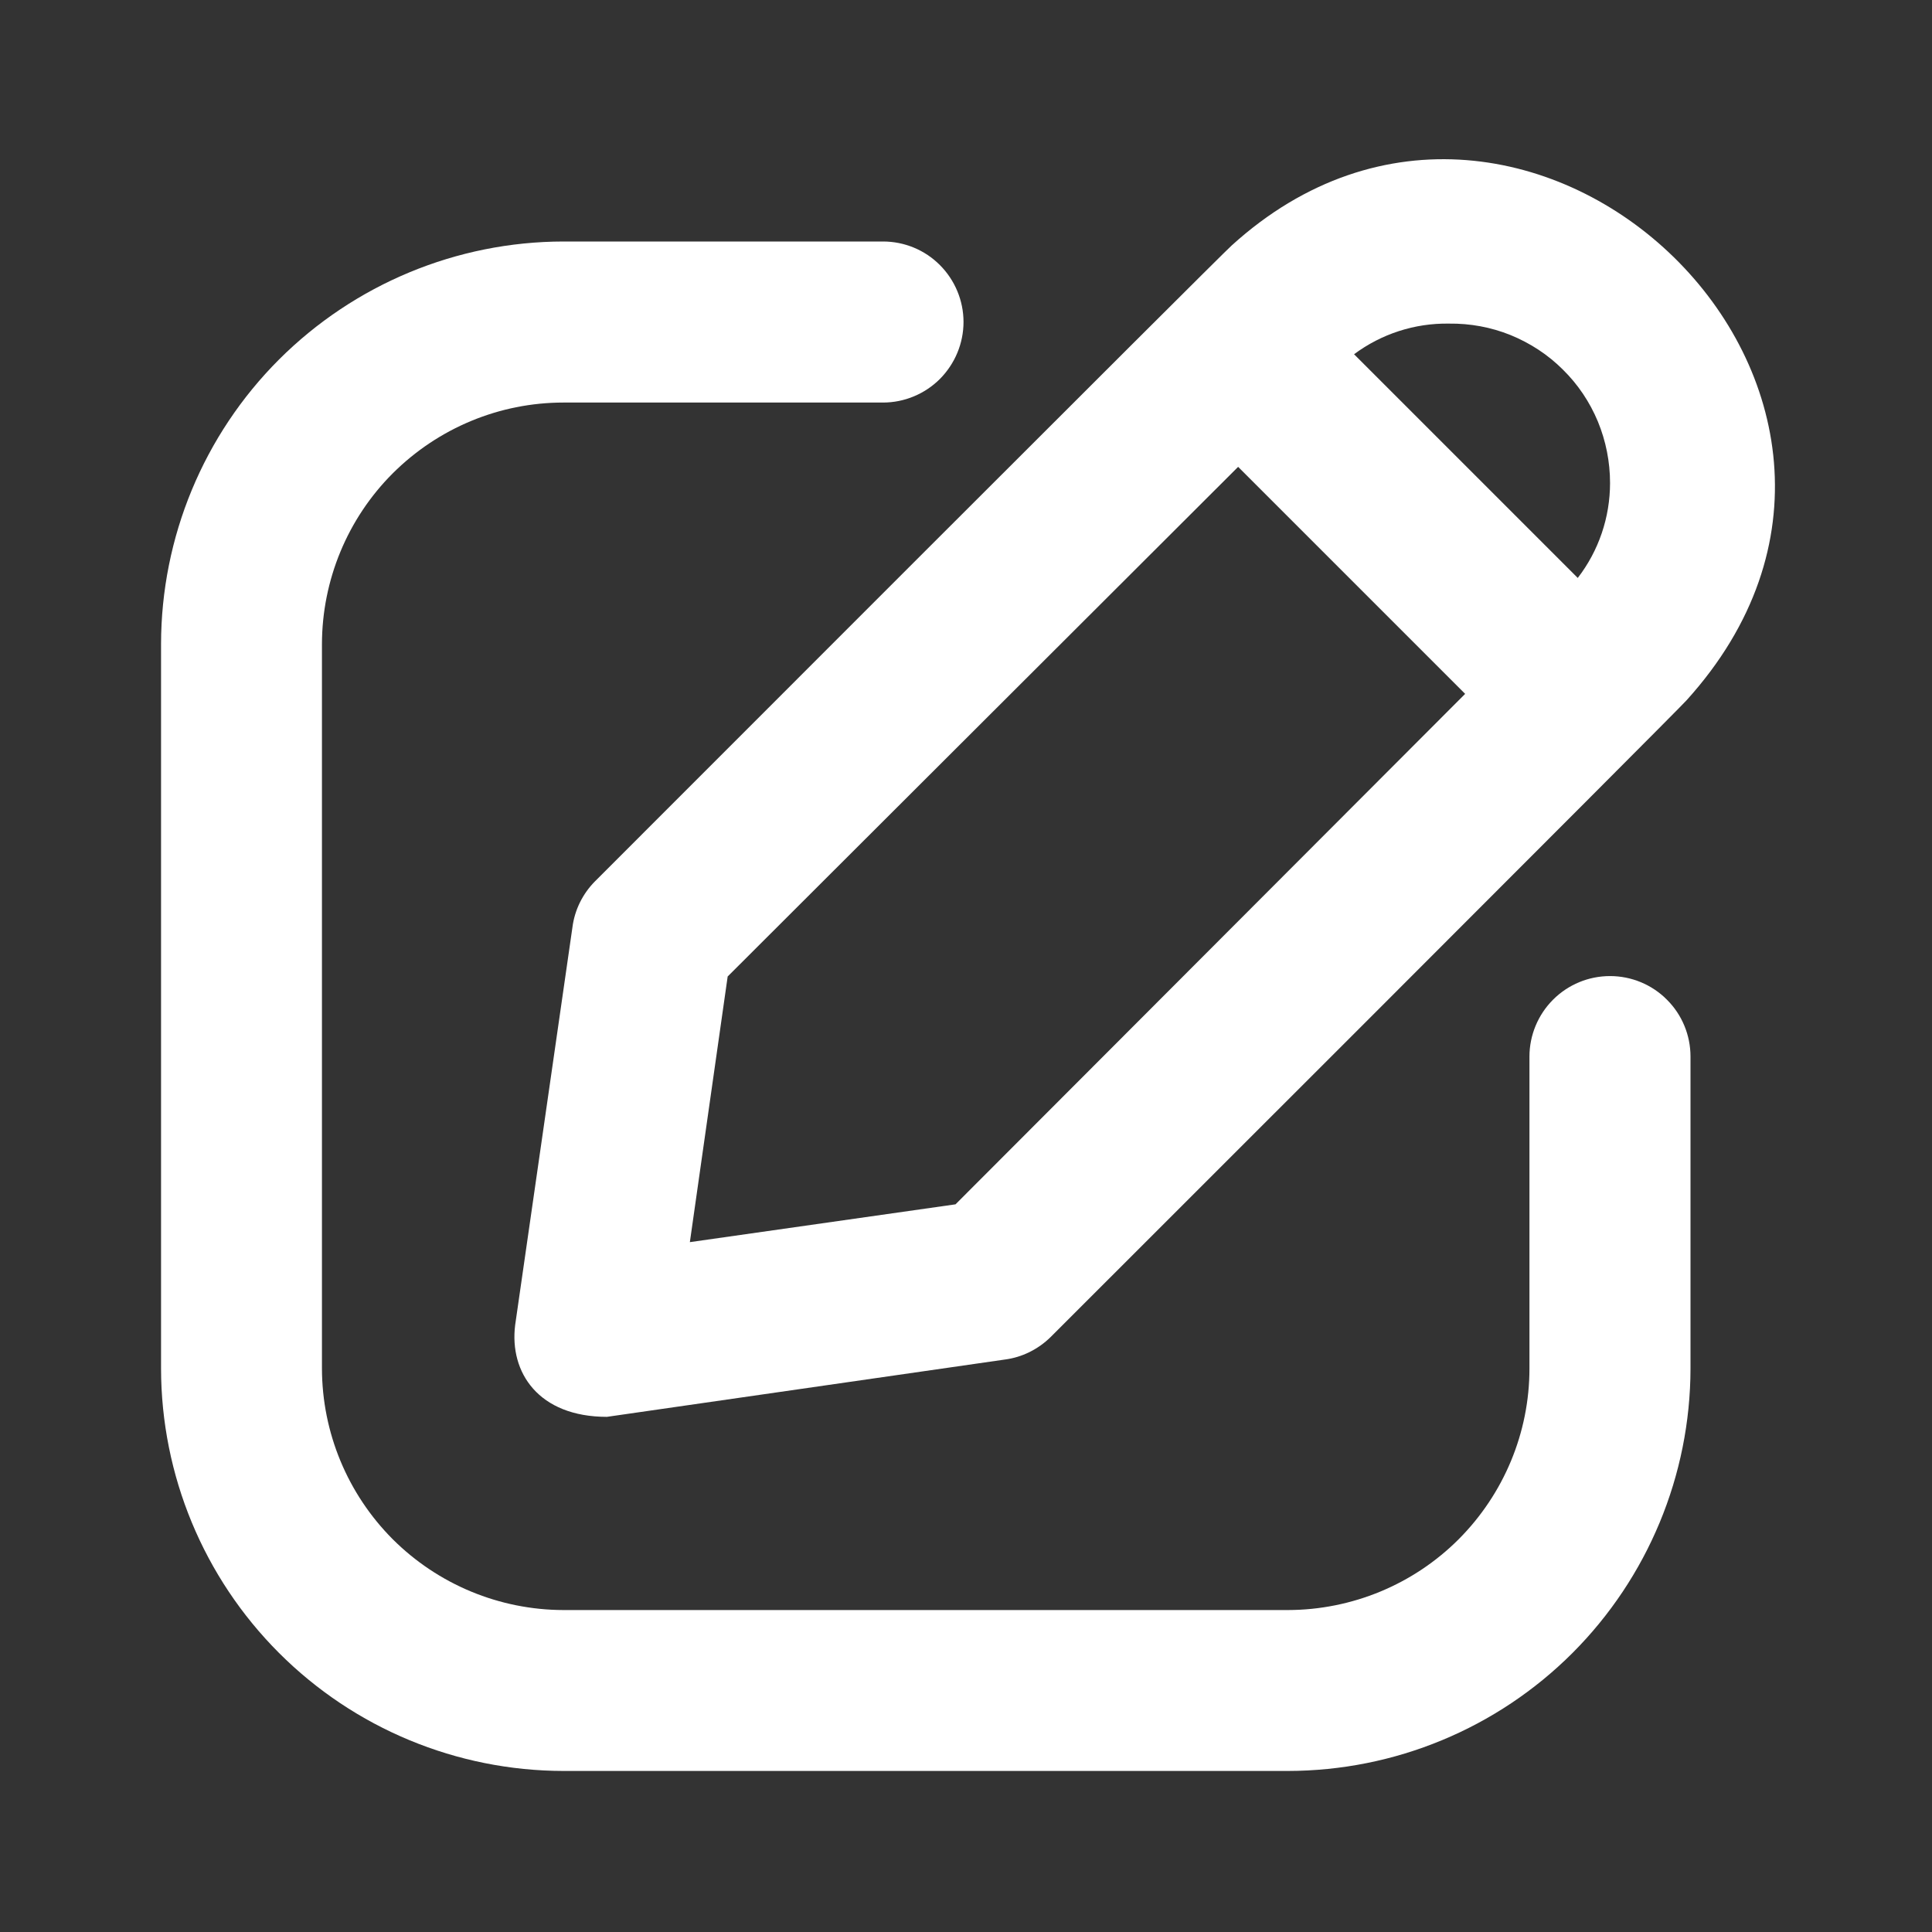 <svg width="14" height="14" viewBox="0 0 14 14" fill="none" xmlns="http://www.w3.org/2000/svg">
<rect x="0" y="0" width="14" height="14" fill="#333333" stroke="none"/>
<path d="M4.148 6.72L3.733 9.602C3.69 9.946 3.903 10.267 4.398 10.267L7.28 9.852C7.406 9.836 7.522 9.778 7.613 9.689C7.659 9.643 12.18 5.126 12.221 5.075C14.229 2.857 11.069 -0.169 8.925 1.779C8.874 1.82 4.356 6.342 4.311 6.387C4.222 6.477 4.164 6.594 4.148 6.72ZM10.5 2.345C10.653 2.343 10.805 2.371 10.946 2.428C11.088 2.486 11.217 2.57 11.325 2.678C11.434 2.785 11.52 2.913 11.579 3.055C11.637 3.196 11.667 3.347 11.667 3.5C11.667 3.749 11.585 3.991 11.433 4.188L9.812 2.567C10.011 2.419 10.252 2.341 10.5 2.345ZM5.273 7.076L8.972 3.383L10.617 5.028L6.924 8.727L4.999 9.001L5.273 7.076Z" fill="white"/>
<path d="M11.083 7.656V9.917C11.083 10.381 10.898 10.825 10.57 11.154C10.242 11.482 9.797 11.666 9.333 11.667H4.083C3.619 11.666 3.175 11.482 2.846 11.154C2.518 10.825 2.334 10.381 2.333 9.917V4.667C2.334 4.203 2.518 3.758 2.846 3.43C3.175 3.102 3.619 2.917 4.083 2.917H6.399C6.553 2.917 6.702 2.855 6.811 2.746C6.92 2.636 6.982 2.488 6.982 2.333C6.982 2.179 6.92 2.03 6.811 1.921C6.702 1.811 6.553 1.75 6.399 1.75H4.083C3.31 1.751 2.569 2.059 2.022 2.605C1.475 3.152 1.168 3.893 1.167 4.667V9.917C1.168 10.69 1.475 11.431 2.022 11.978C2.569 12.525 3.31 12.832 4.083 12.833H9.333C10.107 12.832 10.848 12.525 11.395 11.978C11.941 11.431 12.249 10.69 12.25 9.917V7.656C12.25 7.502 12.189 7.353 12.079 7.244C11.97 7.134 11.821 7.073 11.667 7.073C11.512 7.073 11.364 7.134 11.254 7.244C11.145 7.353 11.083 7.502 11.083 7.656Z" fill="white"/>
</svg>
